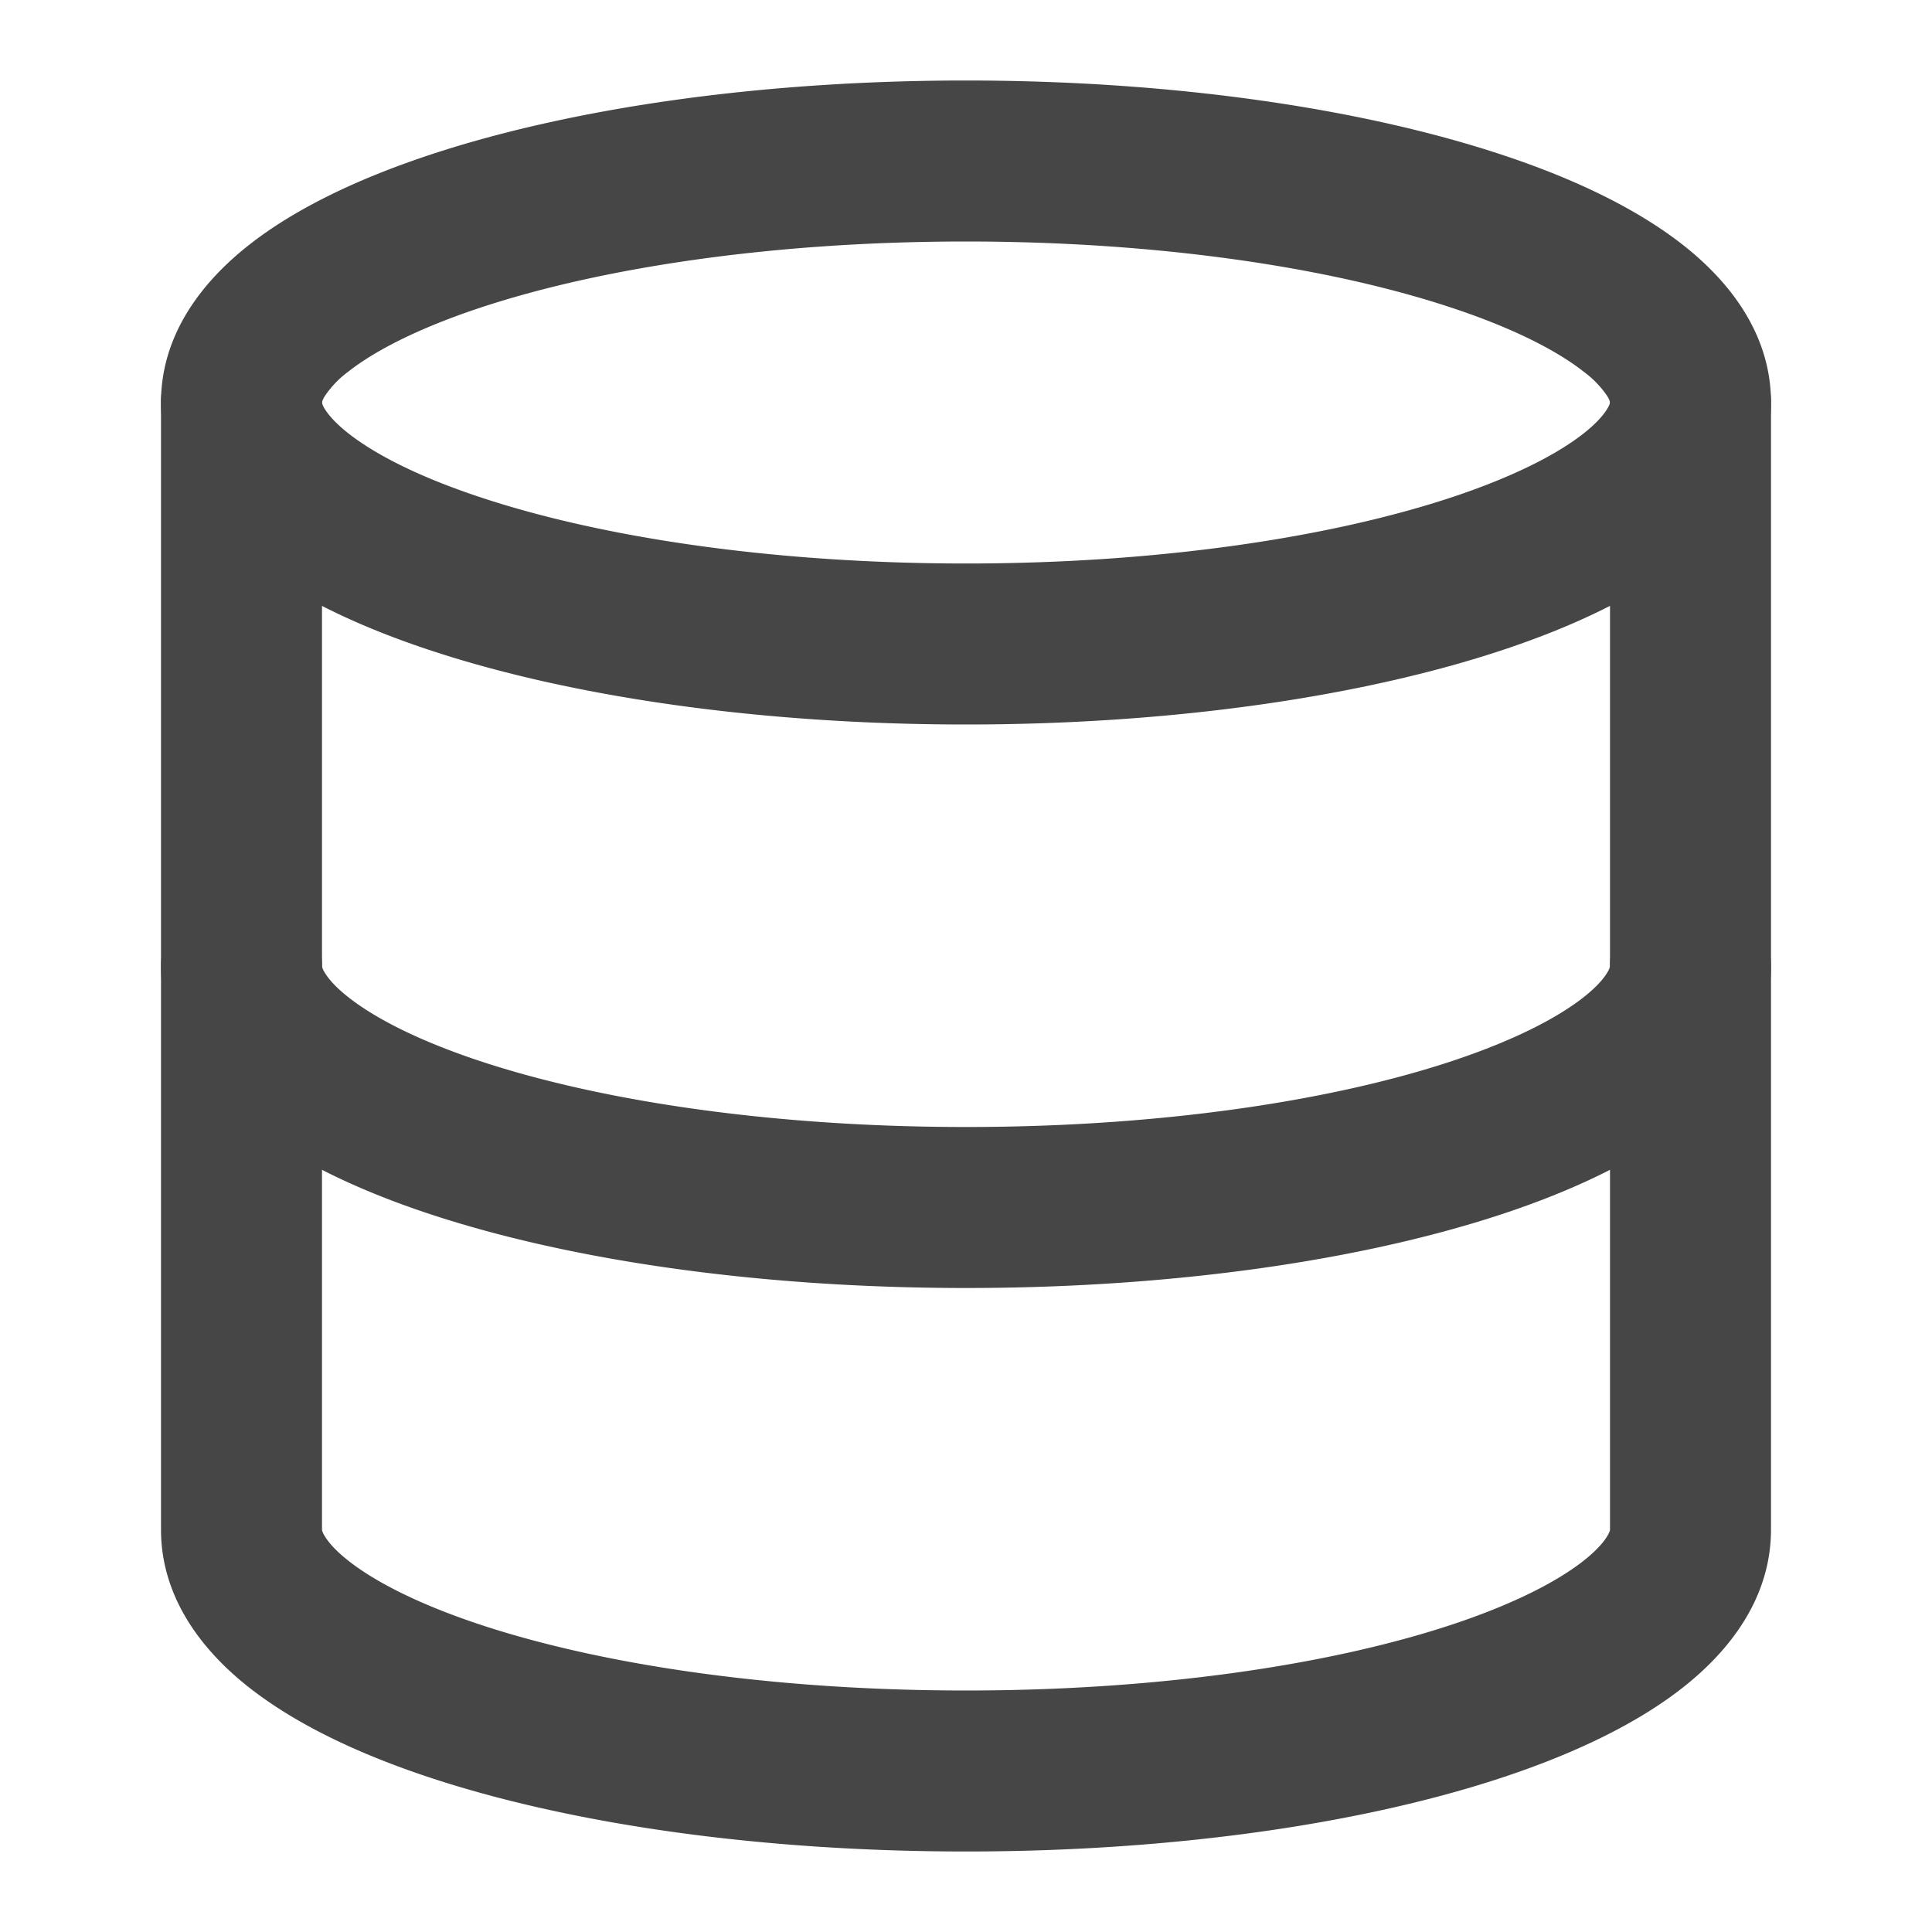 <svg xmlns="http://www.w3.org/2000/svg" width="24" height="24" fill="none" viewBox="0 0 24 24">
  <path fill="#464646" fill-rule="evenodd" d="m4 5 .003.015a.296.296 0 0 0 .032.066c.043.07.13.174.291.301.33.26.87.539 1.626.79C7.454 6.674 9.592 7 12 7s4.546-.327 6.048-.827c.756-.252 1.296-.53 1.626-.79.162-.128.248-.232.29-.302a.293.293 0 0 0 .033-.066L20 5l-.003-.015a.293.293 0 0 0-.032-.066 1.235 1.235 0 0 0-.291-.301c-.33-.26-.87-.539-1.626-.79C16.546 3.326 14.408 3 12 3s-4.546.327-6.048.827c-.756.252-1.296.53-1.626.79a1.236 1.236 0 0 0-.29.302.296.296 0 0 0-.033.066L4 5Zm1.32-3.07C7.075 1.345 9.437 1 12 1c2.563 0 4.925.345 6.68.93.873.29 1.651.66 2.232 1.117C21.482 3.496 22 4.148 22 5c0 .852-.519 1.504-1.088 1.953-.581.458-1.36.826-2.232 1.117-1.755.585-4.117.93-6.68.93-2.563 0-4.925-.345-6.68-.93-.873-.29-1.651-.66-2.232-1.117C2.518 6.504 2 5.852 2 5c0-.852.519-1.504 1.088-1.953.581-.458 1.36-.826 2.232-1.117ZM3 11a1 1 0 0 1 1 1c0 .002 0 .007.003.018a.298.298 0 0 0 .033.067c.042.07.127.173.288.3.328.26.864.537 1.618.789 1.497.5 3.635.826 6.058.826s4.561-.326 6.058-.826c.754-.252 1.29-.53 1.618-.789.16-.127.246-.23.288-.3a.298.298 0 0 0 .033-.067A.061.061 0 0 0 20 12a1 1 0 1 1 2 0c0 .85-.513 1.502-1.082 1.953-.579.459-1.355.827-2.226 1.118-1.753.585-4.115.929-6.692.929s-4.939-.344-6.692-.929c-.87-.29-1.647-.66-2.226-1.118C2.513 13.502 2 12.849 2 12a1 1 0 0 1 1-1Z" clip-rule="evenodd"/>
  <path fill="#464646" fill-rule="evenodd" d="M3 4a1 1 0 0 1 1 1v14c0 .002 0 .007.003.018a.298.298 0 0 0 .033.067c.042.07.127.173.288.3.328.26.864.537 1.618.789 1.497.5 3.635.826 6.058.826s4.561-.326 6.058-.826c.754-.252 1.29-.53 1.618-.789.16-.127.246-.23.288-.3a.298.298 0 0 0 .033-.067A.061.061 0 0 0 20 19V5a1 1 0 1 1 2 0v14c0 .85-.513 1.502-1.082 1.953-.579.459-1.355.827-2.226 1.118-1.753.585-4.115.929-6.692.929s-4.939-.344-6.692-.929c-.87-.29-1.647-.66-2.226-1.118C2.513 20.502 2 19.849 2 19V5a1 1 0 0 1 1-1Z" clip-rule="evenodd"/>
</svg>
